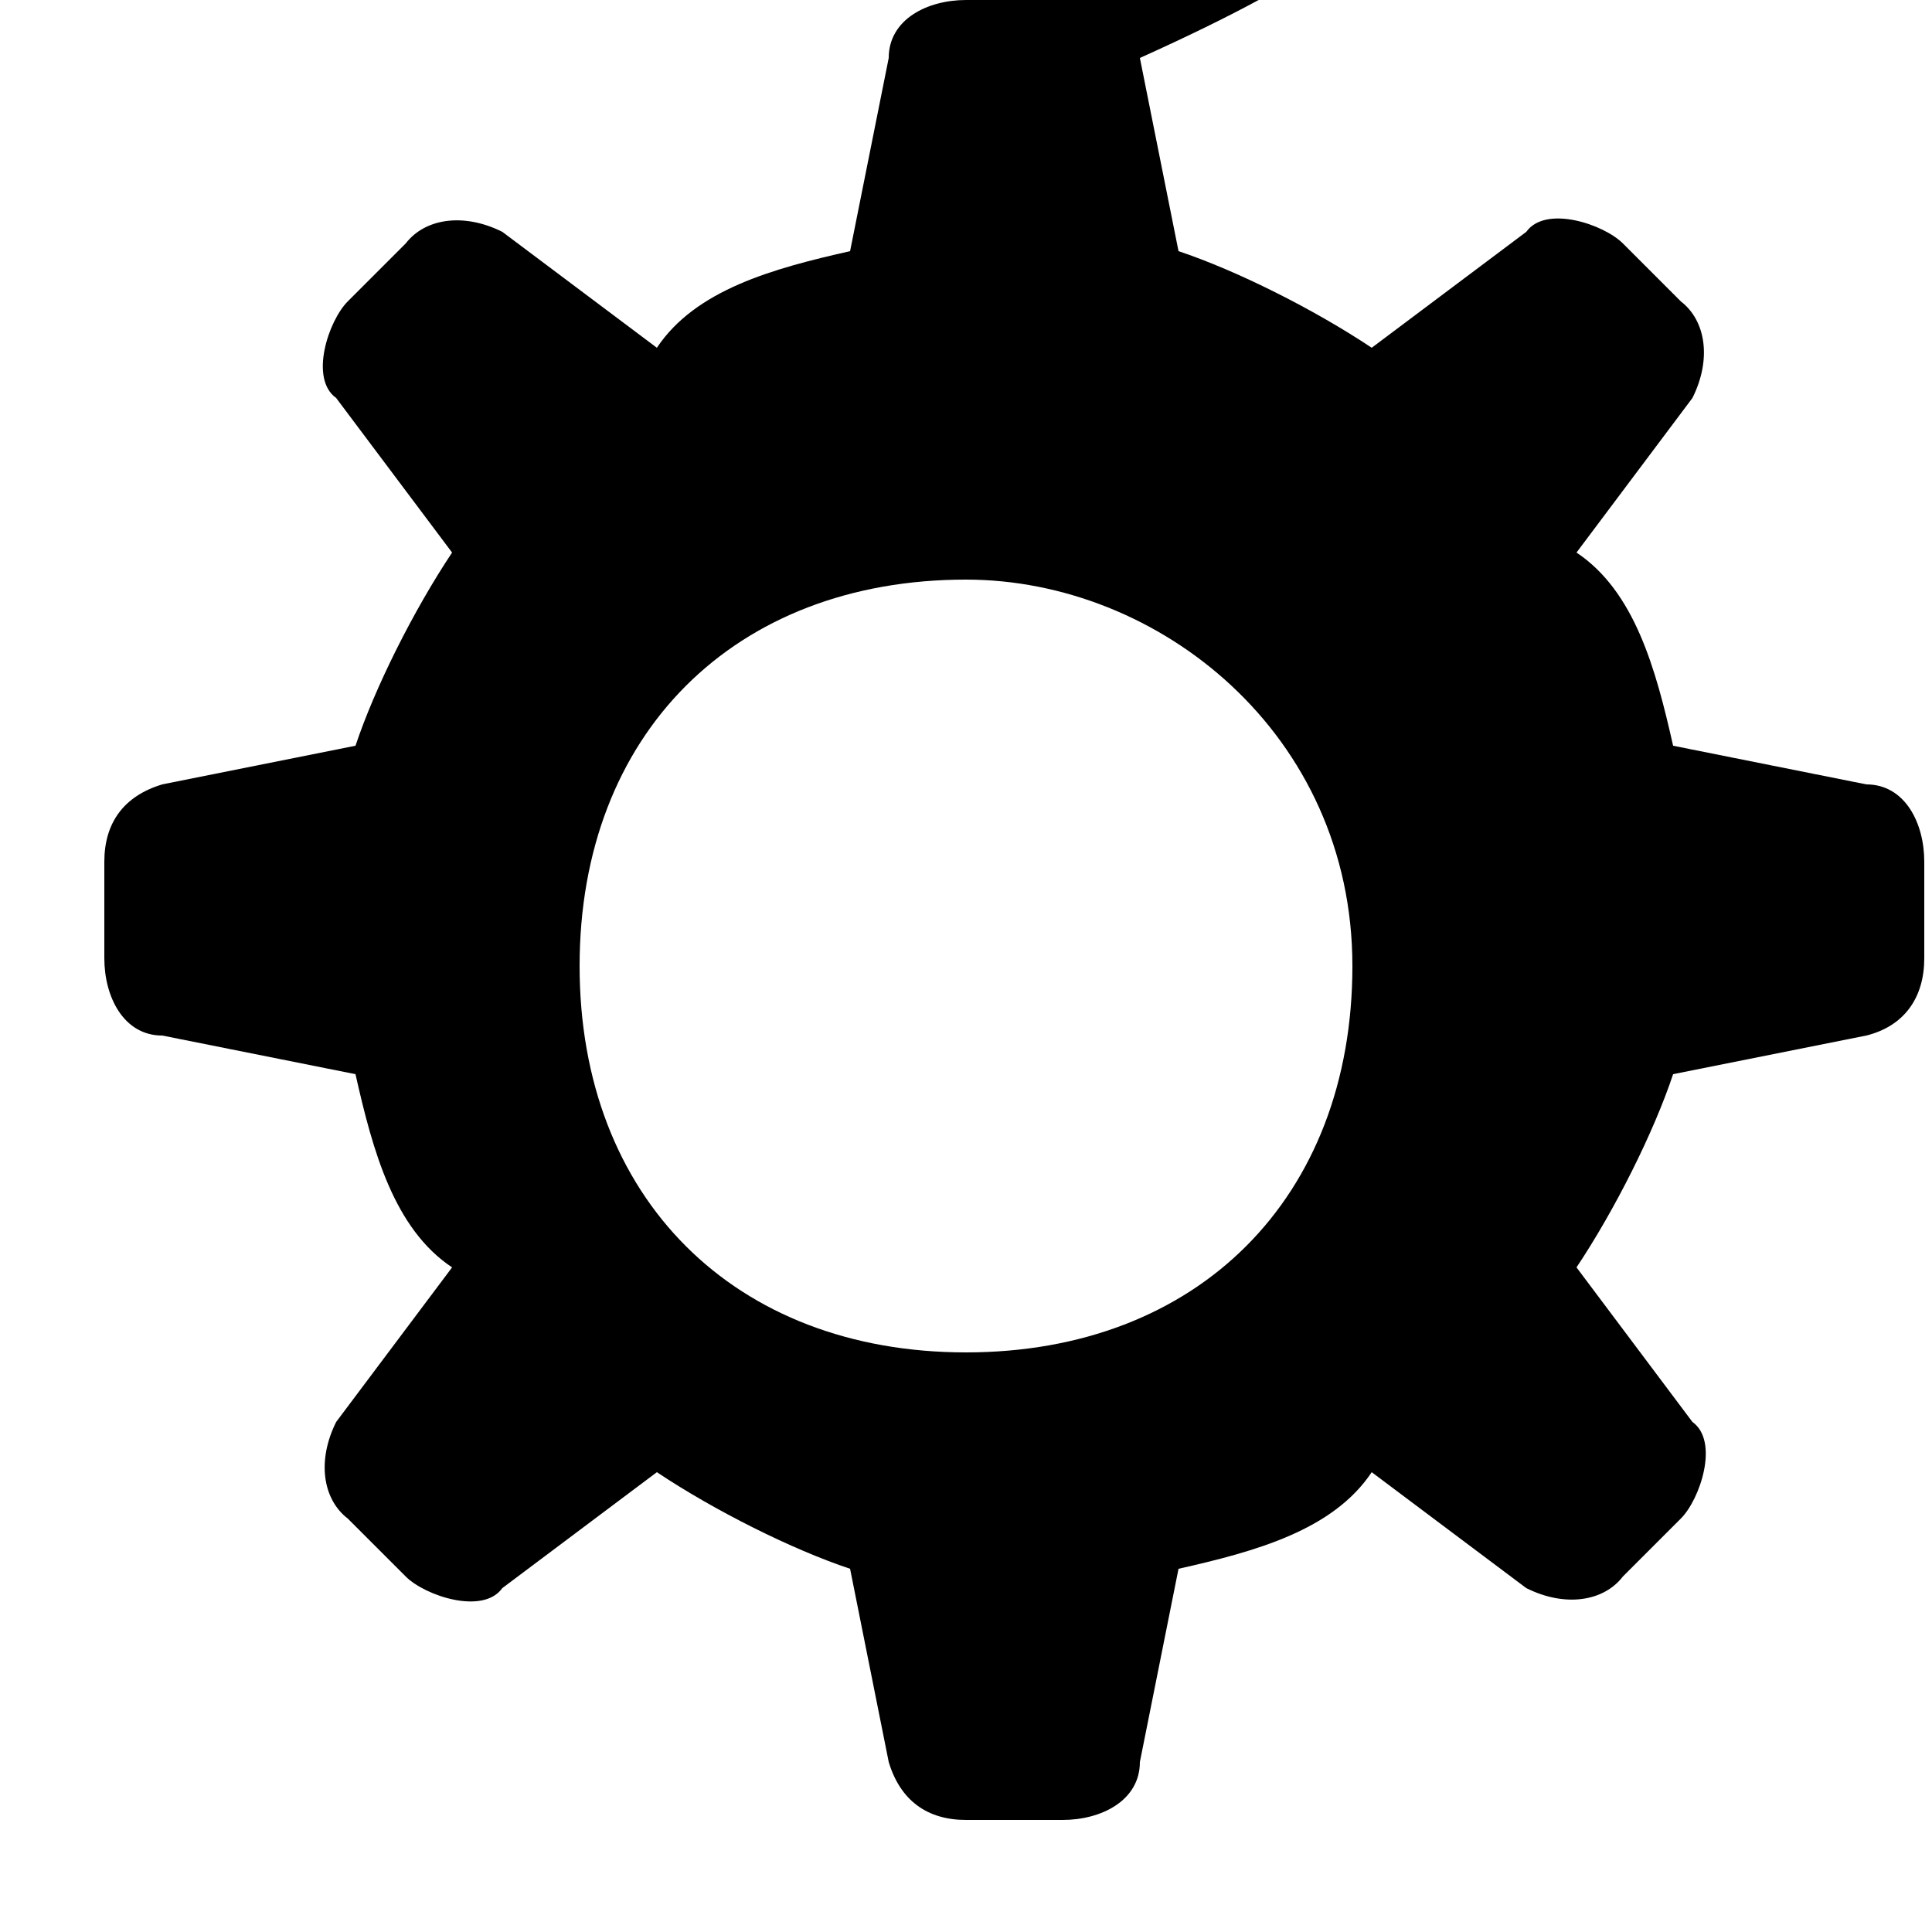 <svg xmlns="http://www.w3.org/2000/svg" viewBox="0 0 1000 1000"><path d="m500,0c-20,0-40,10-40,30l-20,100c-40,9-80,20-100,50l-80-60c-20-10-40-7-50,6l-30,30c-10,10-20,40-6,50l60,80c-20,30-40,70-50,100l-100,20c-20,6-30,20-30,40v50c0,20,10,40,30,40l100,20c9,40,20,80,50,100l-60,80c-10,20-7,40,6,50l30,30c10,10,40,20,50,6l80-60c30,20,70,40,100,50l20,100c6,20,20,30,40,30h50c20,0,40-10,40-30l20-100c40-9,80-20,100-50l80,60c20,10,40,7,50-6l30-30c10-10,20-40,6-50l-60-80c20-30,40-70,50-100l100-20c20-5,30-20,30-40v-50c0-20-10-40-30-40l-100-20c-9-40-20-80-50-100l60-80c10-20,7-40-6-50l-30-30c-10-10-40-20-50-6l-80,60c-30-20-70-40-100-50l-20-100c200-90,100-100,100-100zm0,300c100,0,200,80,200,200s-80,200-200,200-200-80-200-200,80-200,200-200z"/></svg>